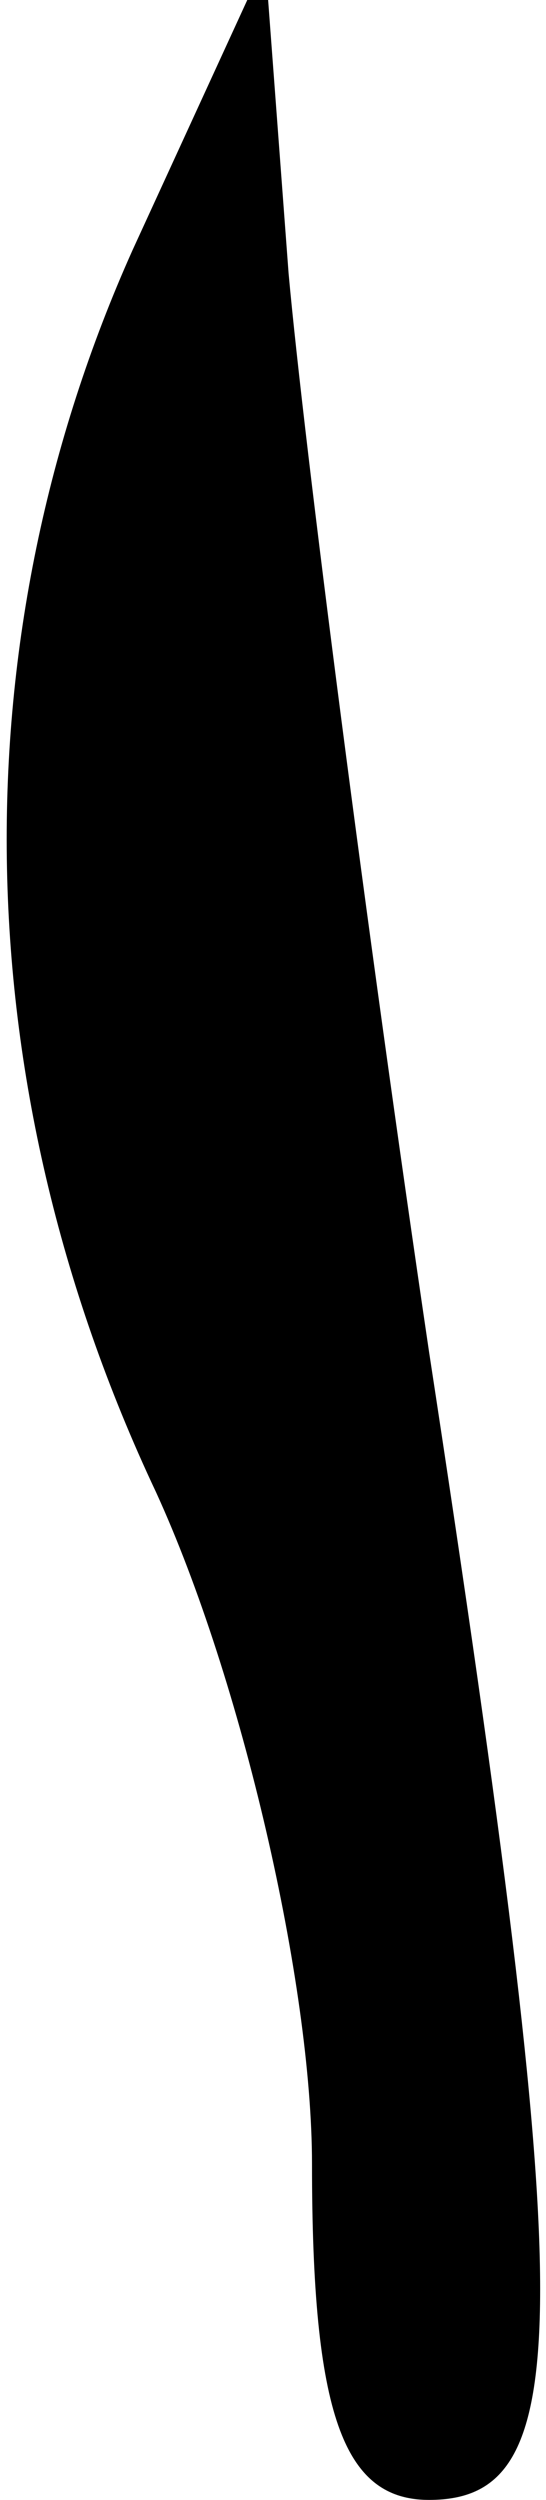 <?xml version="1.0" standalone="no"?>
<!DOCTYPE svg PUBLIC "-//W3C//DTD SVG 20010904//EN"
 "http://www.w3.org/TR/2001/REC-SVG-20010904/DTD/svg10.dtd">
<svg version="1.0" xmlns="http://www.w3.org/2000/svg"
 width="7pt" height="32pt" viewBox="0 0 7 32"
 preserveAspectRatio="xMidYMid meet">
<g transform="translate(0,32) scale(0.1,-0.1)"
fill="#000000" stroke="none">
<path fill="#000000" stroke="none" d="M17 288 c-22 -49 -22 -106 3 -159 11
-24 20 -63 20 -86 0 -32 4 -43 15 -43 19 0 19 23 0 147 -8 54 -16 116 -18 138
l-3 40 -17 -37z"/>
</g>
</svg>
